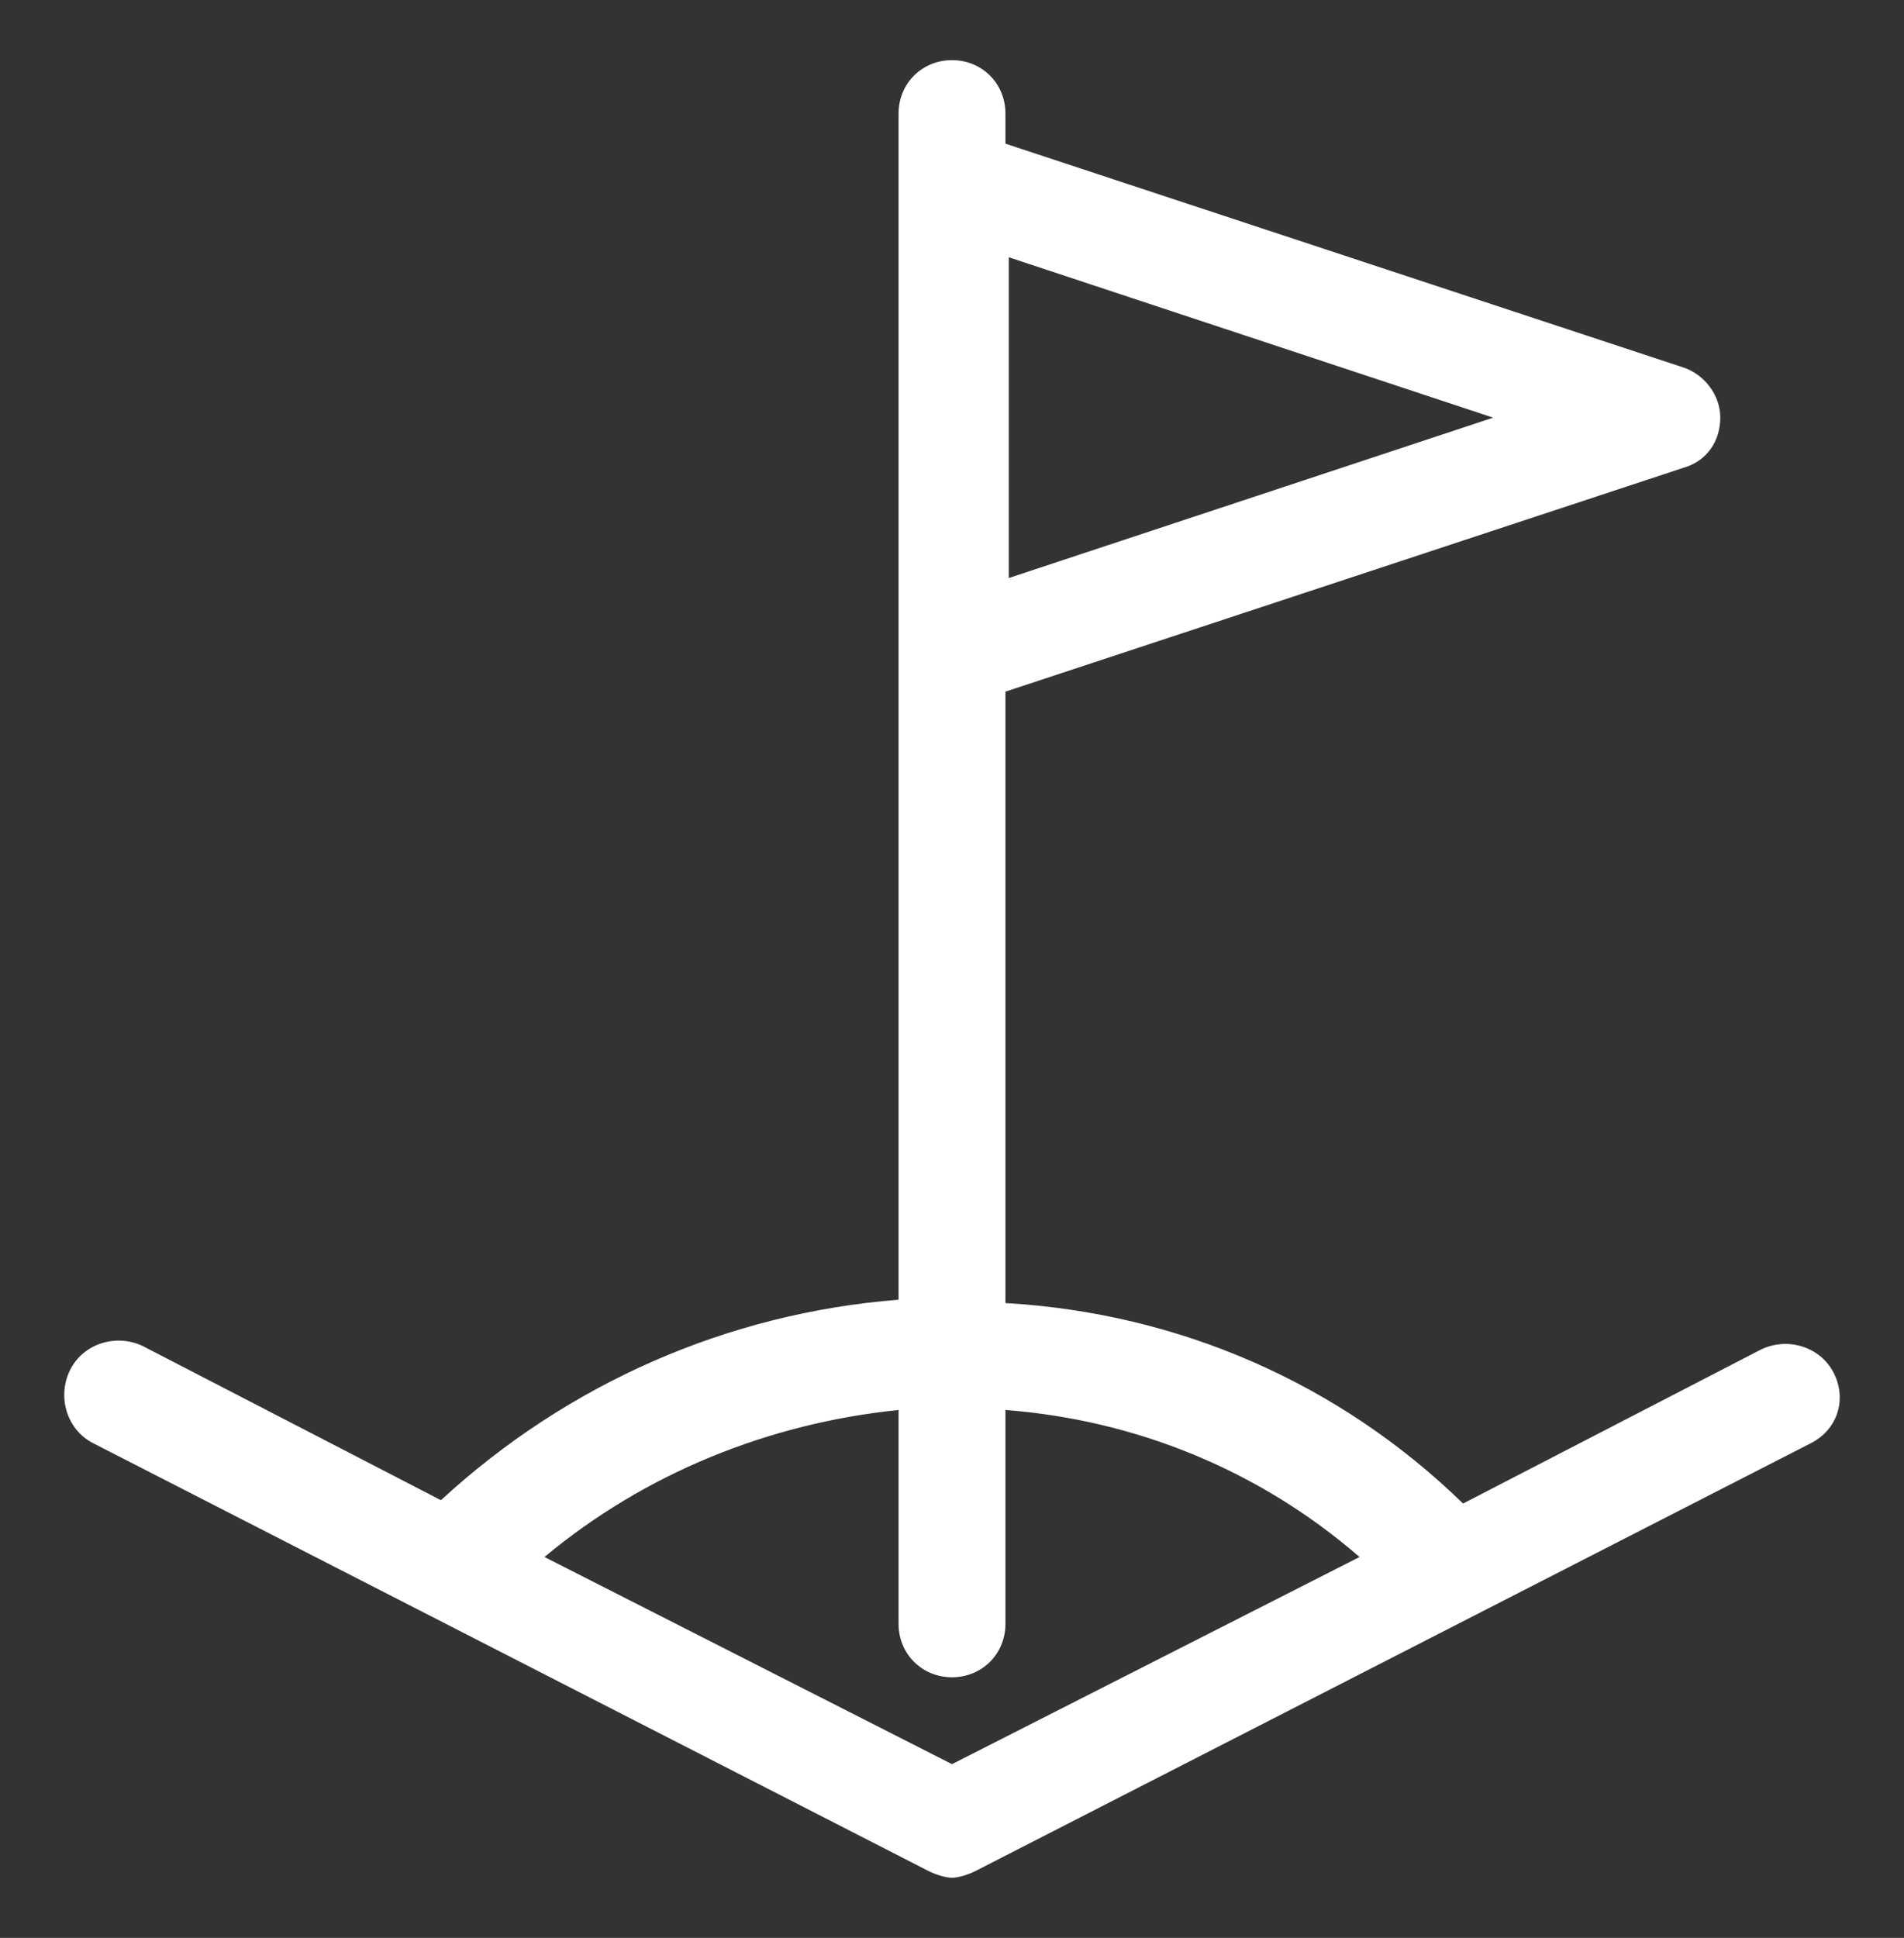<svg xmlns="http://www.w3.org/2000/svg" viewBox="0 0 57 58"><rect x="0" y="0" width="57" height="58" fill="#333333" stroke="none"/><path fill="#FFF" d="M54.9 41.1c-.4-.8-1.4-1.1-2.2-.7L43.8 45c-3.7-3.6-8.5-5.7-13.7-6V20.7L50.4 14c.7-.2 1.1-.8 1.1-1.5s-.5-1.3-1.1-1.5L30.1 4.3v-.9c0-.9-.7-1.6-1.6-1.6-.9 0-1.6.7-1.6 1.6v35.5c-5.1.4-9.9 2.5-13.7 6l-8.9-4.6c-.8-.4-1.8-.1-2.2.7-.4.8-.1 1.8.7 2.2l25 12.8c.2.1.5.2.7.2s.5-.1.7-.2l25-12.8c.8-.4 1.1-1.3.7-2.1zM44.7 12.5l-14.5 4.8V7.7l14.5 4.8zM28.5 52.8l-12.2-6.2c3-2.5 6.7-4 10.6-4.4v6.4c0 .9.7 1.6 1.6 1.6.9 0 1.6-.7 1.6-1.6v-6.4c3.9.3 7.6 1.8 10.6 4.4l-12.2 6.2z"/></svg>
